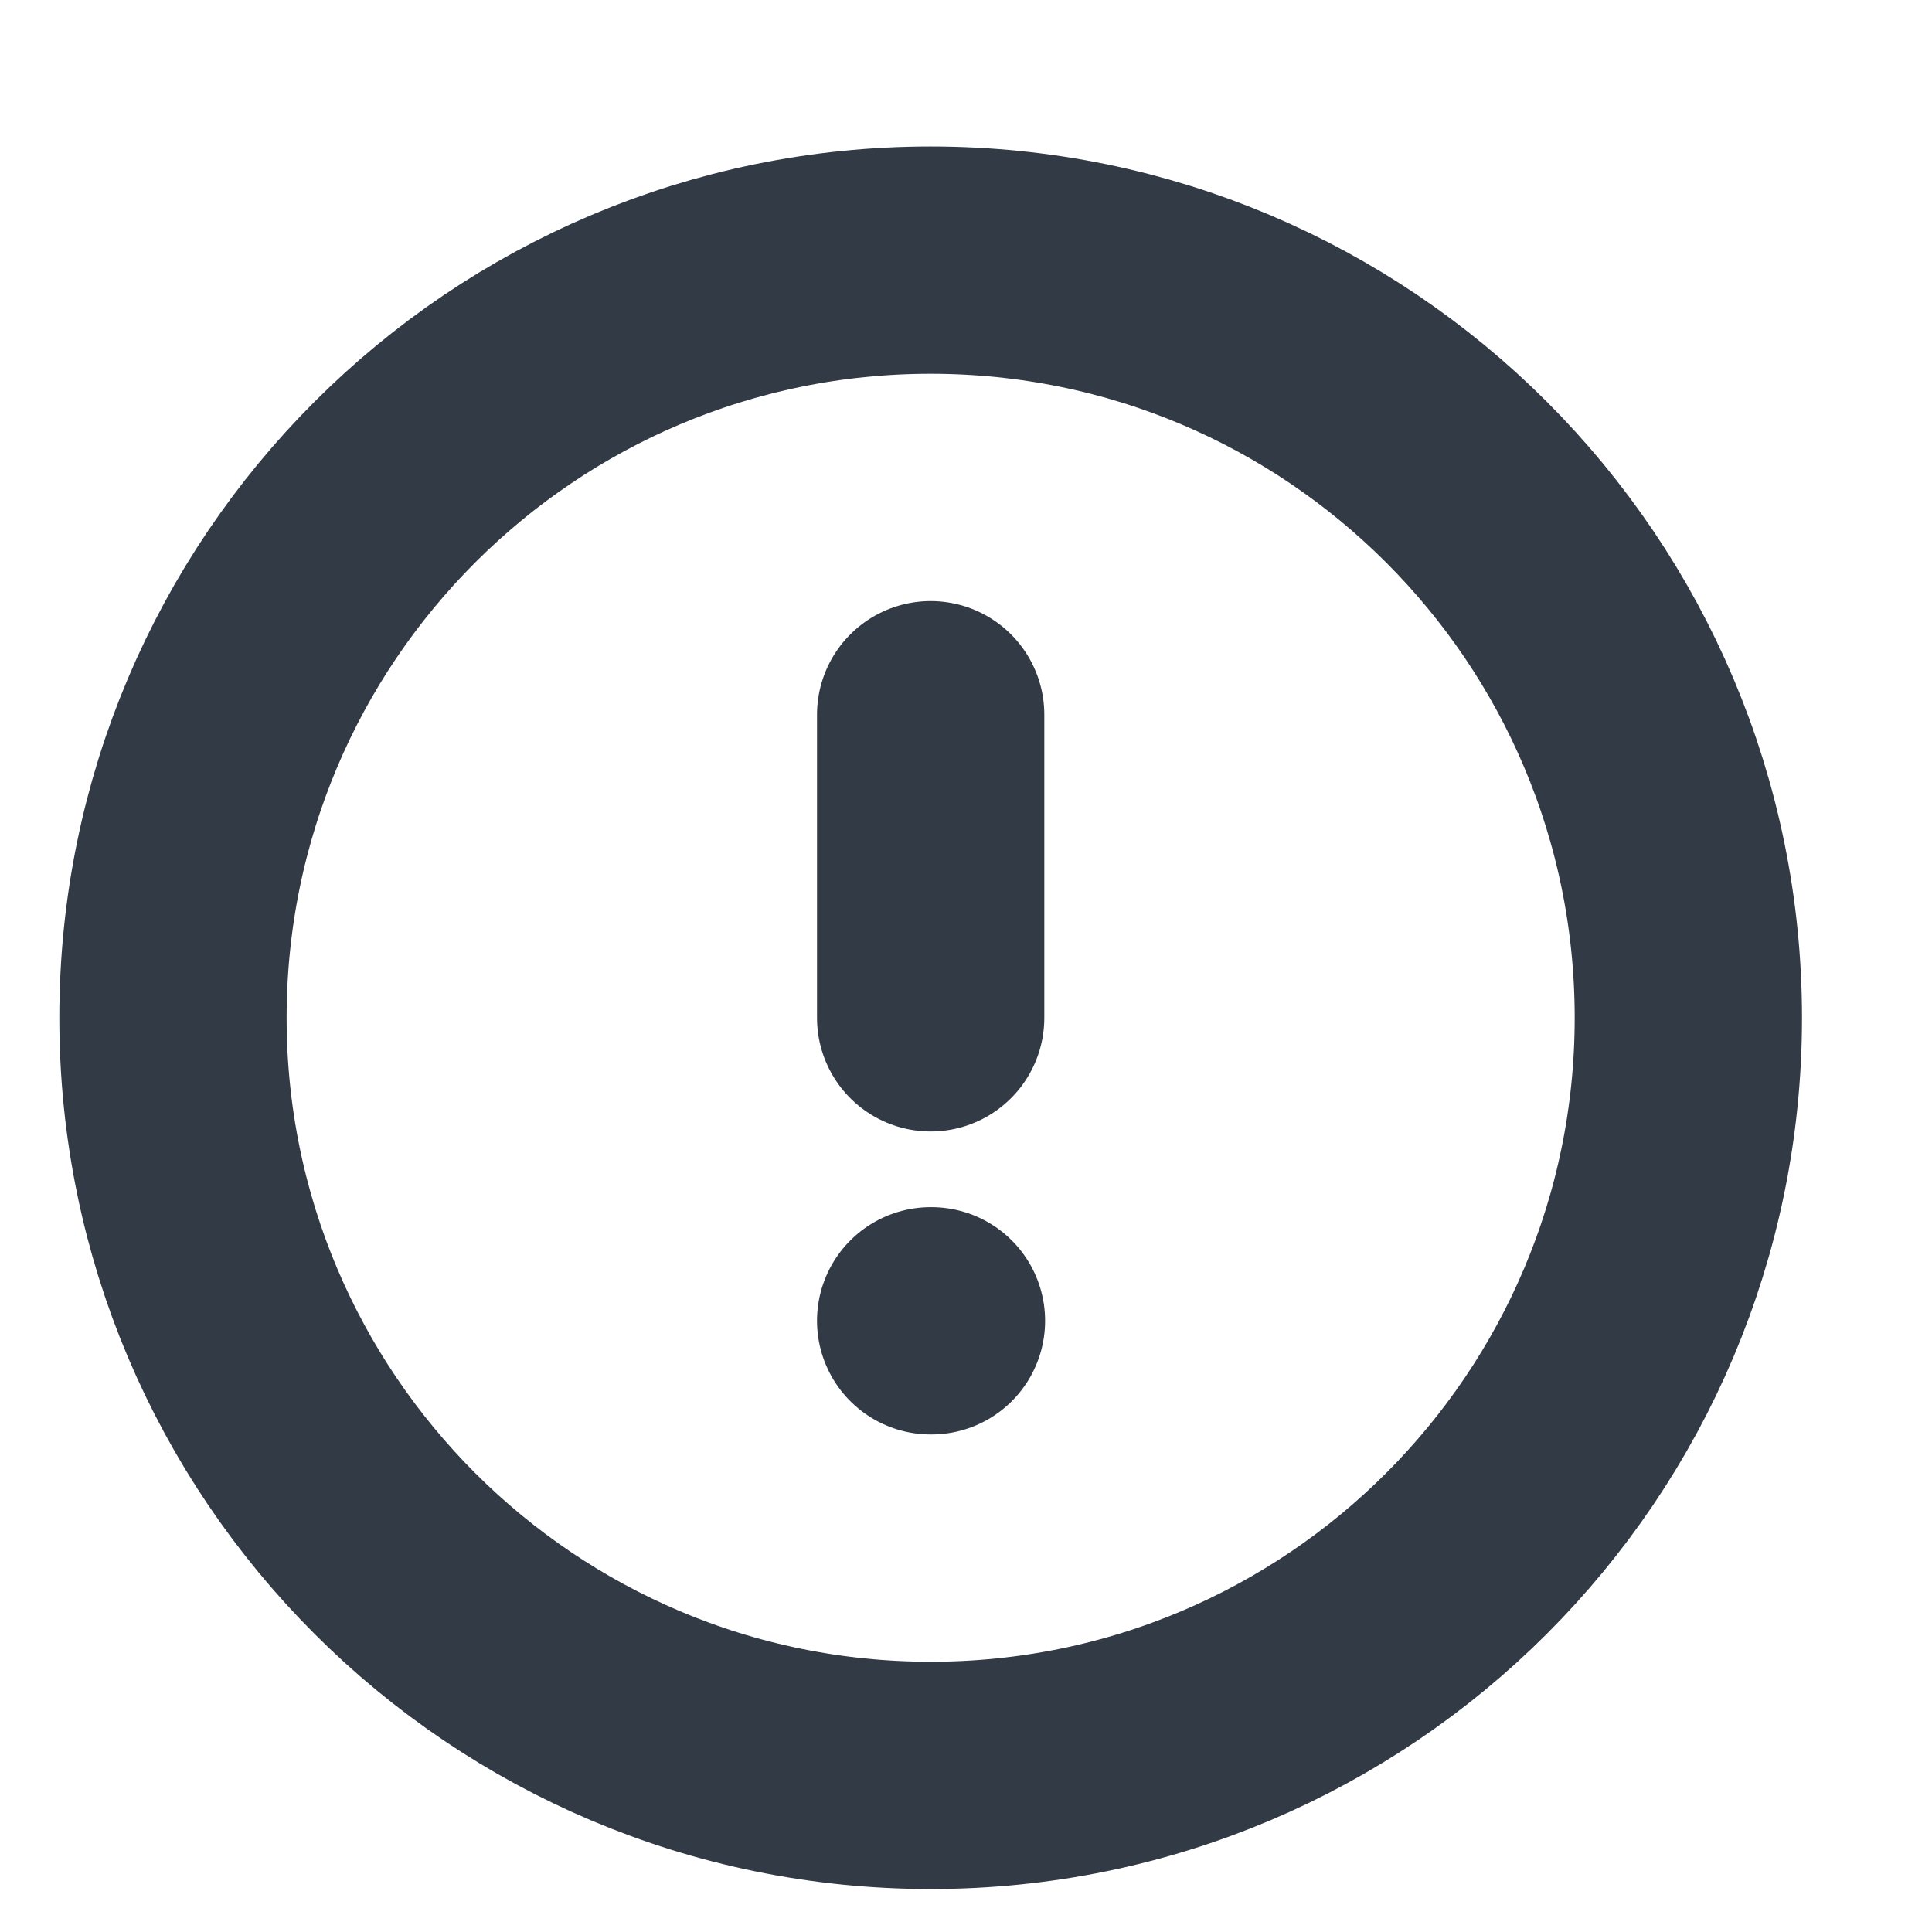 <svg width="17" height="17" viewBox="0 0 17 17" fill="none" xmlns="http://www.w3.org/2000/svg">
<g id="alert-circle" clip-path="url(#clip0_1292_6057)">
<path id="Vector" d="M8.189 15.622C11.871 15.622 14.856 12.638 14.856 8.956C14.856 5.274 11.871 2.289 8.189 2.289C4.507 2.289 1.522 5.274 1.522 8.956C1.522 12.638 4.507 15.622 8.189 15.622Z" stroke="#323A46" stroke-width="2" stroke-linecap="round" stroke-linejoin="round"/>
<path id="Vector_2" d="M8.189 6.289V8.956" stroke="#323A46" stroke-width="2" stroke-linecap="round" stroke-linejoin="round"/>
<path id="Vector_3" d="M8.189 11.622H8.196" stroke="#323A46" stroke-width="2" stroke-linecap="round" stroke-linejoin="round"/>
</g>
<defs>
<clipPath id="clip0_1292_6057">
<rect width="16" height="16" fill="white" transform="translate(0.189 0.956)"/>
</clipPath>
</defs>
</svg>
